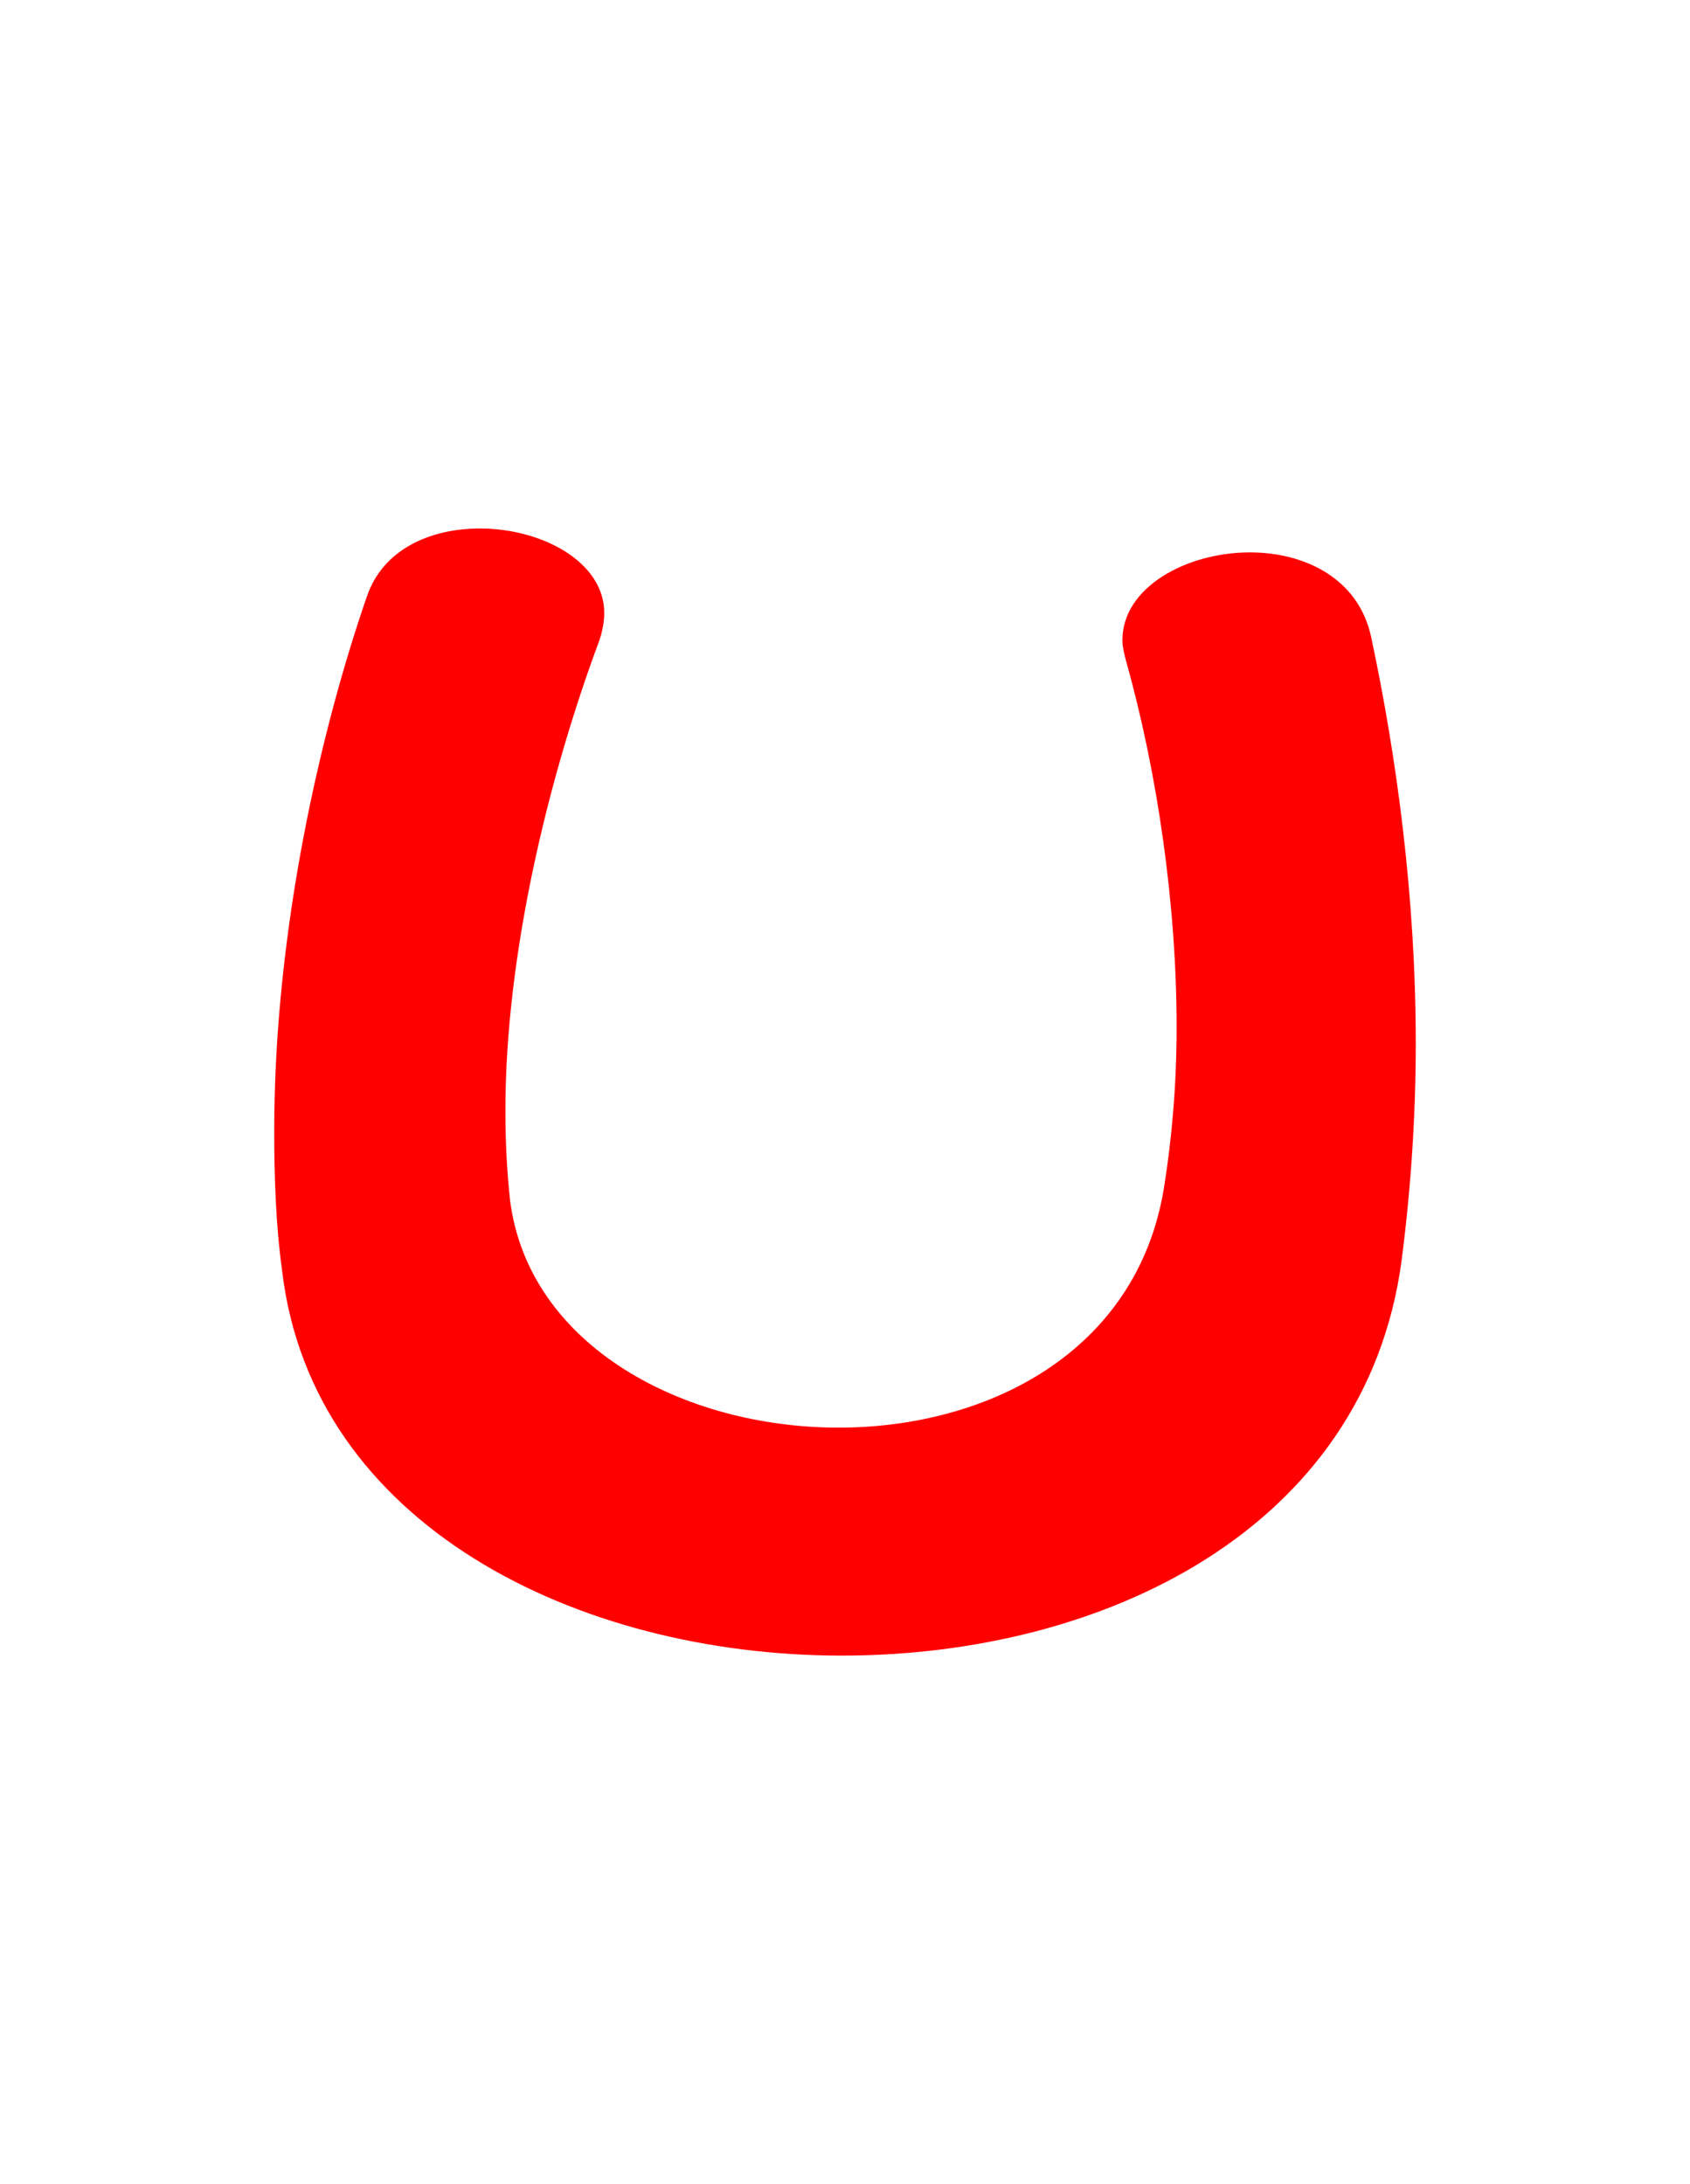 <svg version="1.1" xmlns="http://www.w3.org/2000/svg" xmlns:xlink="http://www.w3.org/1999/xlink" width="106" height="137" viewBox="0,0,106,137"><g transform="translate(-201,-111.5)"><g data-paper-data="{&quot;isPaintingLayer&quot;:true}" fill-rule="nonzero" stroke="none" stroke-linecap="butt" stroke-linejoin="miter" stroke-miterlimit="10" stroke-dasharray="" stroke-dashoffset="0" style="mix-blend-mode: normal"><path d="M253.8,215.35c-16.6,0 -33.2,-8.2 -35.1,-24.1c-0.4,-2.9 -0.5,-5.9 -0.5,-8.8c0,-12.8 3,-25.4 5.8,-33.5c1,-3 4,-4.3 7.1,-4.3c3.9,0 7.8,2.1 7.8,5.3c0,0.5 -0.1,1.1 -0.3,1.7c-3.2,8.6 -5.9,19.7 -5.9,29.5c0,2 0.1,3.9 0.3,5.7c1.2,9.1 10.9,14.2 20.6,14.2c9.3,0 18.7,-4.7 20.4,-15c0.5,-3.1 0.8,-6.5 0.8,-10.1c0,-7.7 -1.2,-16 -3.2,-23.1c-0.1,-0.4 -0.2,-0.8 -0.2,-1.2c0,-3.3 4,-5.5 8,-5.5c3.4,0 6.8,1.6 7.6,5.3c1.6,7.5 2.8,16.3 2.8,25.5c0,4.5 -0.3,9.1 -0.9,13.7c-2.3,16.8 -18.7,24.7 -35.1,24.7z" fill="#ff0000" stroke-width="1"/><path d="M201,248.5v-137h106v137z" fill="none" stroke-width="0"/></g></g></svg>